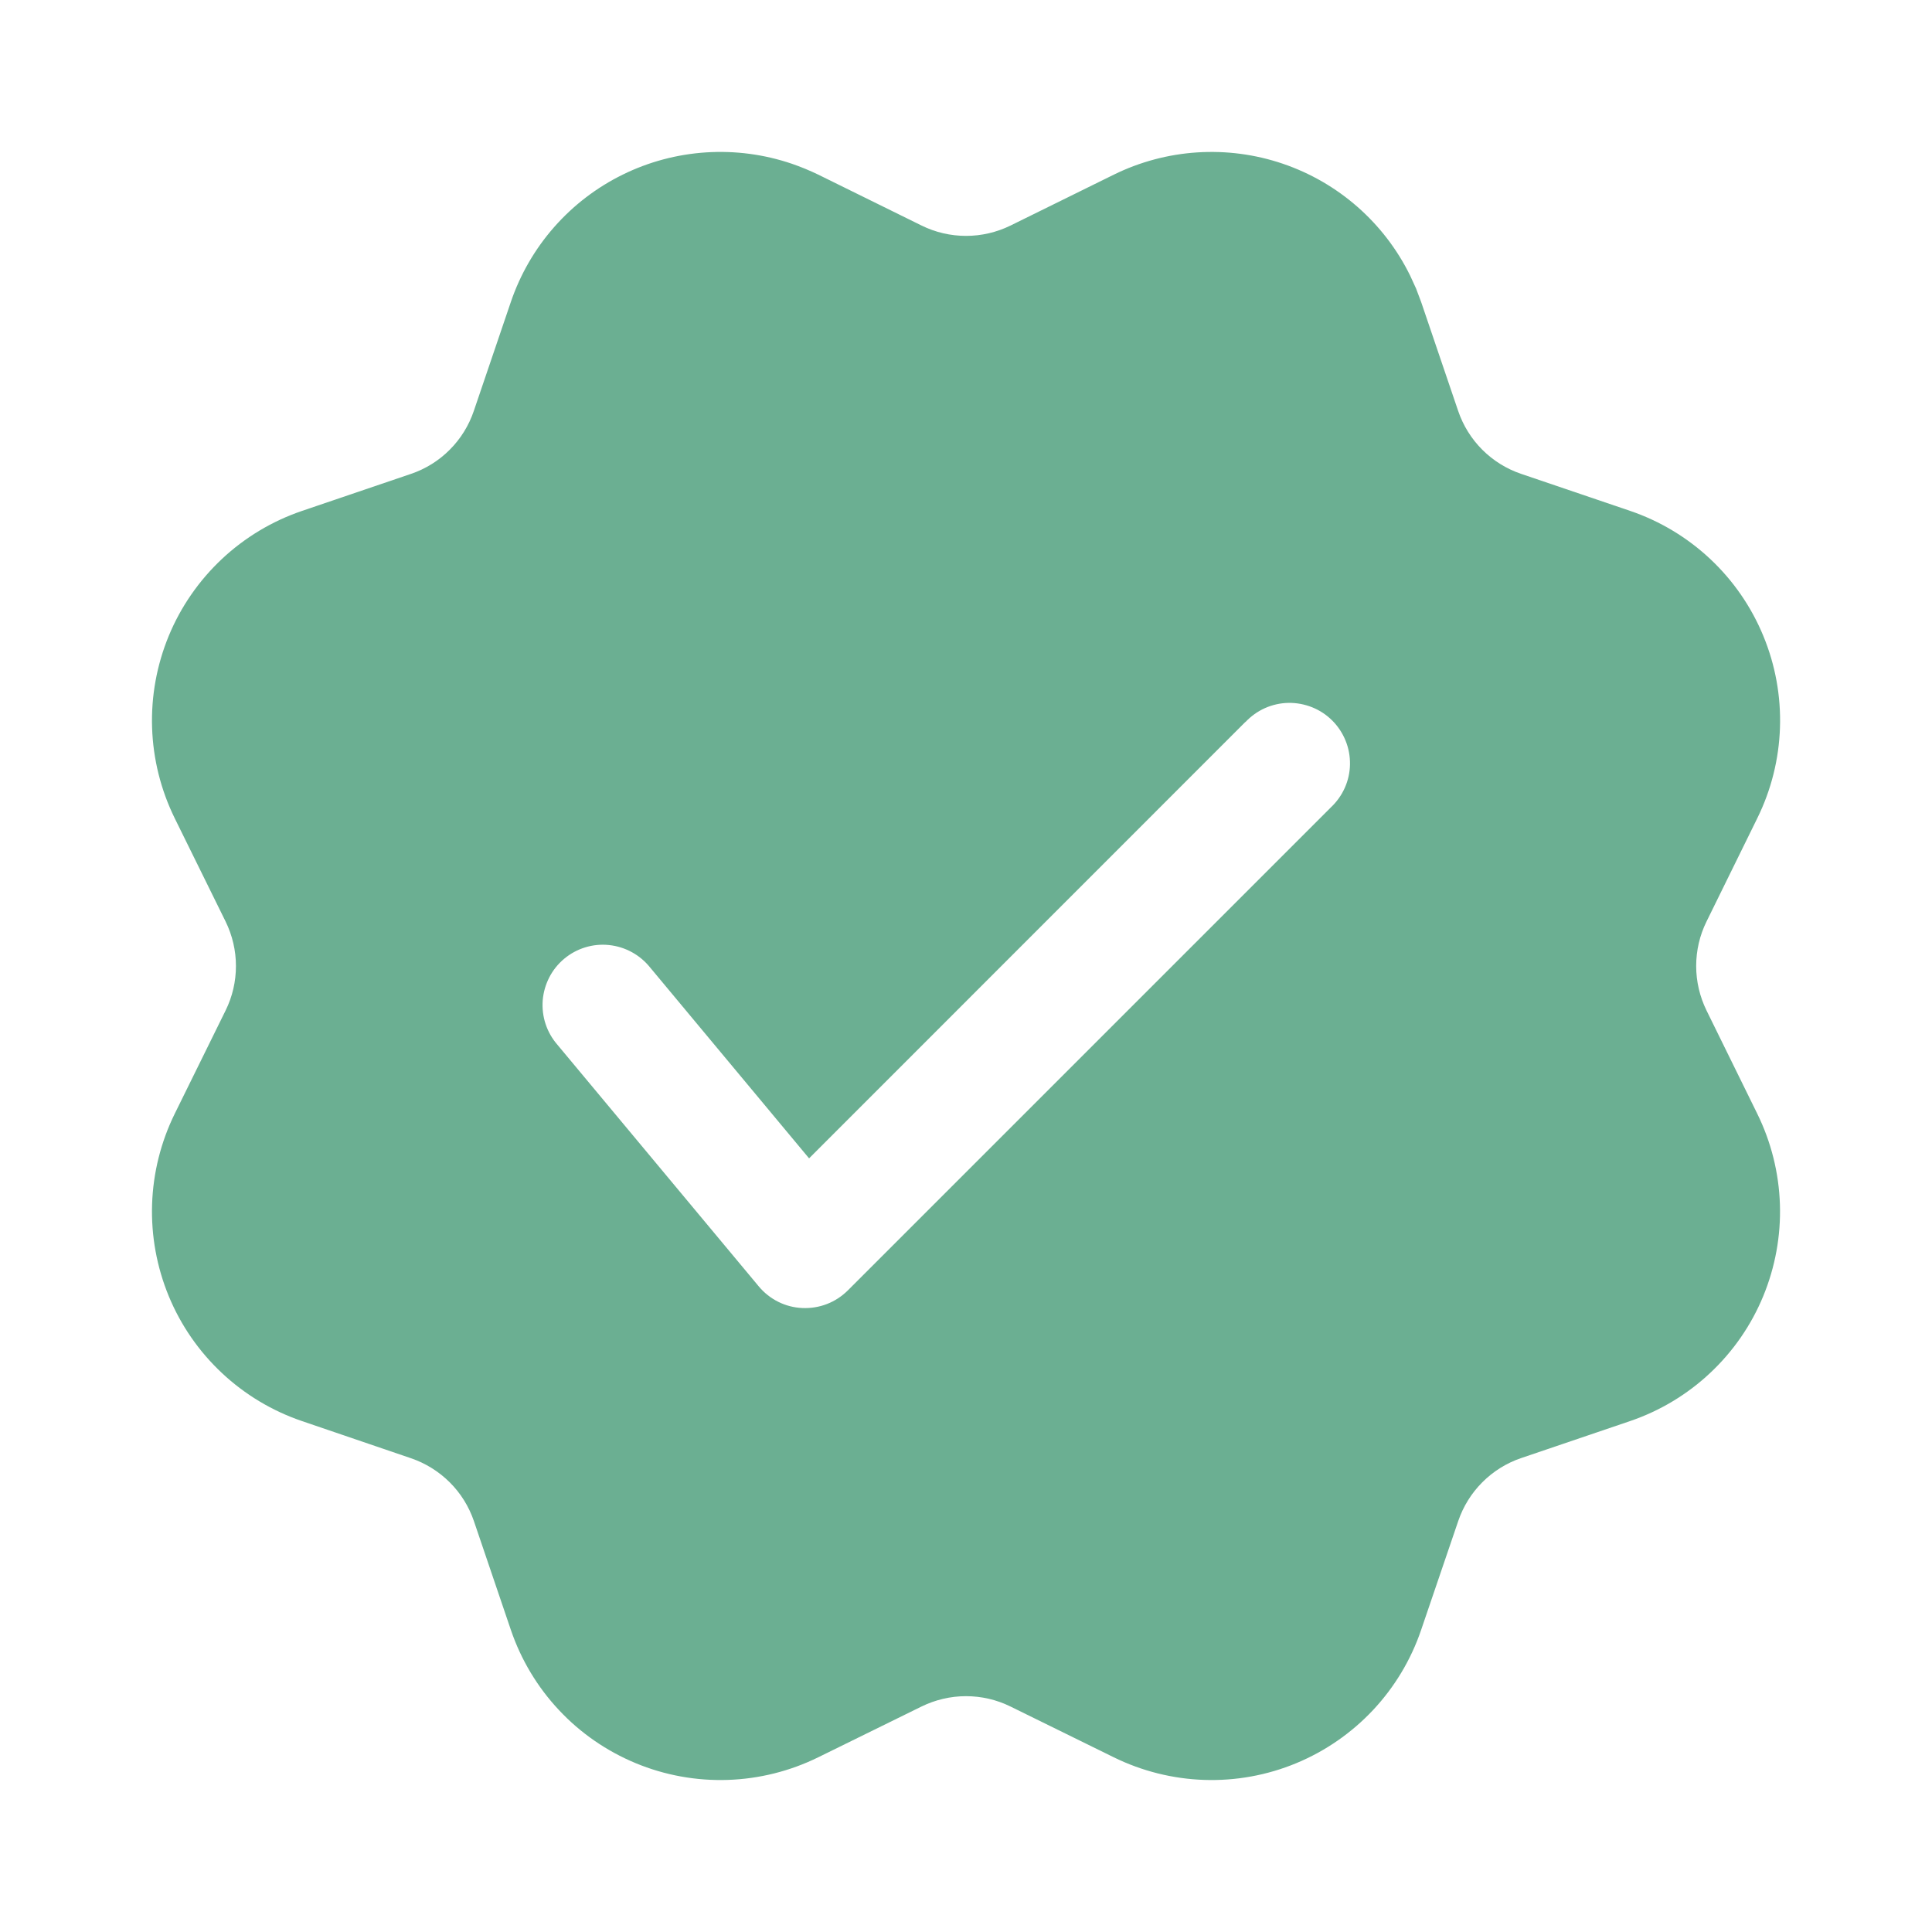 <svg fill="none" height="32" viewBox="0 0 32 32" width="32" xmlns="http://www.w3.org/2000/svg"><path d="m13.115 2.712c.149.051.296.112.439.181l1.711.843c.229.113.481.171.736.171.255 0 .507-.059.736-.171l1.711-.843c.872-.429 1.88-.494 2.8-.181.92.313 1.679.979 2.108 1.852l.099.216.084.223.613 1.804c.167.491.552.875 1.041 1.041l1.805.613c.494.168.946.439 1.327.796.381.357.681.791.88 1.273.2.482.294 1.001.277 1.522-.017.521-.145 1.033-.376 1.501l-.841 1.711c-.113.229-.171.481-.171.736 0 .255.059.507.171.736l.841 1.711c.23.468.358.979.375 1.501.017.521-.078 1.04-.277 1.522s-.499.915-.88 1.272c-.38.357-.833.628-1.326.796l-1.805.613c-.241.082-.461.219-.641.4-.18.18-.317.4-.399.642l-.615 1.805c-.168.494-.44.946-.796 1.326-.357.38-.79.68-1.272.88-.482.2-1.001.294-1.522.277-.521-.017-1.033-.145-1.501-.375l-1.711-.841c-.229-.113-.481-.171-.736-.171-.255 0-.507.059-.736.171l-1.711.841c-.468.23-.979.358-1.501.375-.521.017-1.04-.077-1.522-.277s-.916-.499-1.272-.88c-.357-.38-.628-.833-.796-1.326l-.613-1.805c-.083-.242-.219-.461-.4-.641-.181-.18-.401-.317-.642-.399l-1.804-.615c-.494-.168-.946-.439-1.327-.796-.381-.357-.681-.79-.88-1.272s-.294-1.001-.277-1.522c.017-.521.145-1.033.375-1.501l.843-1.711c.113-.229.171-.481.171-.736 0-.255-.059-.507-.171-.736l-.843-1.711c-.23-.468-.358-.98-.375-1.501-.017-.521.078-1.04.277-1.522s.5-.915.88-1.272c.381-.357.833-.628 1.327-.796l1.804-.613c.242-.082.462-.219.642-.4.181-.181.317-.401.399-.643l.613-1.804c.155-.456.398-.877.716-1.239s.704-.658 1.136-.87c.432-.213.902-.338 1.383-.369.481-.031.963.033 1.419.188zm7.511 9.247-7.225 7.227-2.632-3.16c-.083-.104-.186-.191-.303-.255s-.245-.104-.378-.118c-.133-.014-.267-.001-.394.038-.128.039-.246.103-.348.188-.102.085-.187.19-.248.309s-.098.248-.109.381c-.01.133.006.267.048.393.042.127.109.243.197.344l3.333 4c.089.107.199.194.323.256.124.062.26.097.399.103.139.006.277-.016.407-.066.13-.05.247-.127.346-.225l8-8c.098-.092.177-.202.232-.325.055-.123.084-.255.086-.389s-.022-.268-.073-.392c-.05-.124-.125-.238-.22-.333-.095-.095-.208-.17-.333-.22-.125-.05-.258-.075-.392-.073-.134.002-.267.032-.389.086-.123.055-.233.134-.325.232z" fill="#6baf92"/></svg>